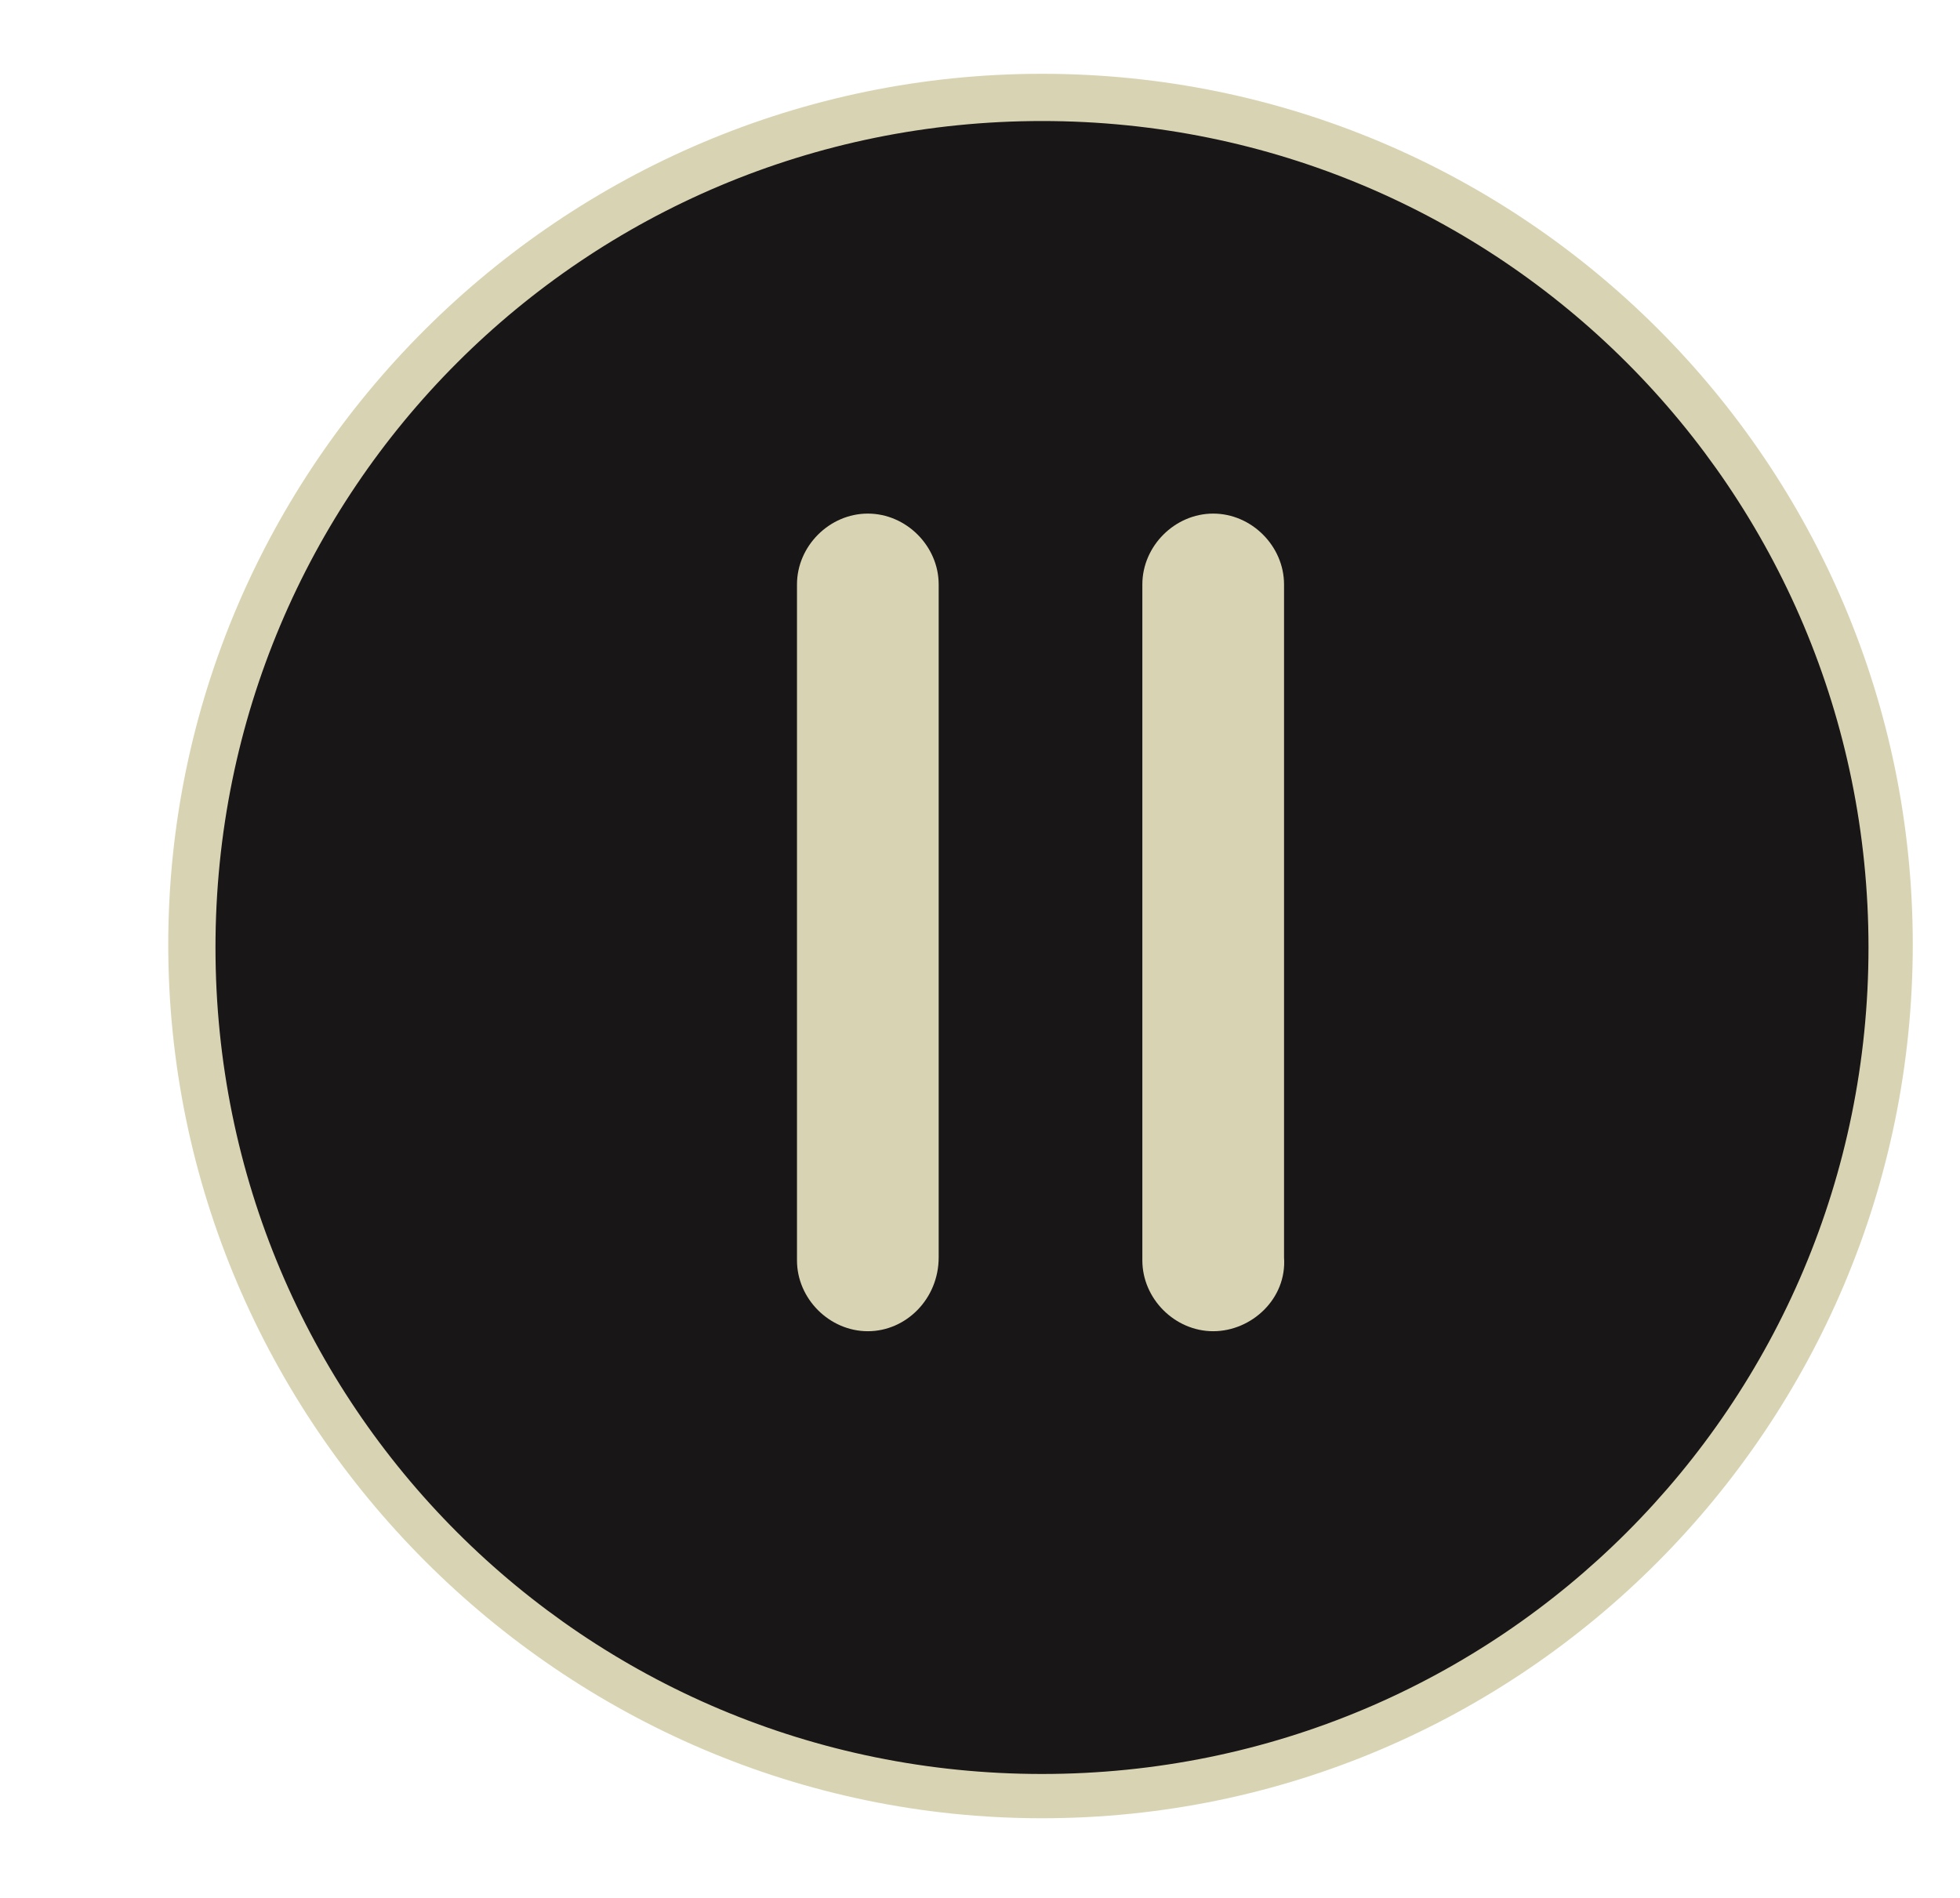 <?xml version="1.0" encoding="utf-8"?>
<!-- Generator: Adobe Illustrator 19.1.0, SVG Export Plug-In . SVG Version: 6.00 Build 0)  -->
<svg version="1.1" id="Layer_1" xmlns="http://www.w3.org/2000/svg" xmlns:xlink="http://www.w3.org/1999/xlink" x="0px" y="0px"
	 viewBox="0 0 66.4 64.3" style="enable-background:new 0 0 66.4 64.3;" xml:space="preserve">
<style type="text/css">
	.st0{fill:#043673;}
	.st1{fill:#FFFFFF;}
	.st2{clip-path:url(#SVGID_2_);fill:#FFFFFF;}
	.st3{clip-path:url(#SVGID_2_);fill:#96CA4F;}
	.st4{clip-path:url(#SVGID_2_);fill:#043673;}
	.st5{fill:#203A70;}
	.st6{display:none;}
	.st7{display:inline;}
	.st8{fill:none;stroke:#203A70;stroke-width:3;stroke-miterlimit:10;}
	.st9{fill:none;stroke:#FFFFFF;stroke-width:3;stroke-miterlimit:10;}
	.st10{fill:#181617;}
	.st11{fill:#D8D4B3;}
	.st12{fill:none;stroke:#D8D4B3;stroke-width:2;stroke-miterlimit:10;}
	.st13{fill:#545554;}
	.st14{display:inline;fill:#D8D4B3;}
	.st15{fill:none;stroke:#D8D4B3;stroke-width:3;stroke-miterlimit:10;}
</style>
<g id="Layer_1_14_">
	<g>
		<circle class="st10" cx="35.3" cy="32" r="28.8"/>
		<g>
			<path class="st11" d="M35.3,4.1c15.5,0,28,12.5,28,28s-12.5,28-28,28s-28-12.5-28-28S19.8,4.1,35.3,4.1 M35.3,2.5
				C19,2.5,5.7,15.8,5.7,32S19,61.6,35.3,61.6S64.8,48.3,64.8,32S51.6,2.5,35.3,2.5L35.3,2.5z"/>
		</g>
	</g>
	<g class="st6">
		<g class="st7">
			<path class="st12" d="M19.5,36.1h9.1c1.6,0,2.9,1.3,2.9,2.9v9.1"/>
			<path class="st12" d="M31.3,15.7v9.1c0,1.6-1.3,2.9-2.9,2.9h-9.1"/>
			<path class="st12" d="M51.2,27.5h-9.1c-1.6,0-2.9-1.3-2.9-2.9v-9.1"/>
			<path class="st12" d="M39.4,47.9v-9.1c0-1.6,1.3-2.9,2.9-2.9h9.1"/>
		</g>
	</g>
</g>
<g>
	<g>
		<g>
			<path class="st11" d="M29.4,45.1c-1.3,0-2.4-1.1-2.4-2.4V19.8c0-1.3,1.1-2.4,2.4-2.4c1.3,0,2.4,1.1,2.4,2.4v22.8
				C31.8,44,30.7,45.1,29.4,45.1z"/>
		</g>
	</g>
	<g>
		<g>
			<path class="st11" d="M41.1,45.1c-1.3,0-2.4-1.1-2.4-2.4V19.8c0-1.3,1.1-2.4,2.4-2.4s2.4,1.1,2.4,2.4v22.8
				C43.6,44,42.4,45.1,41.1,45.1z"/>
		</g>
	</g>
</g>
</svg>

